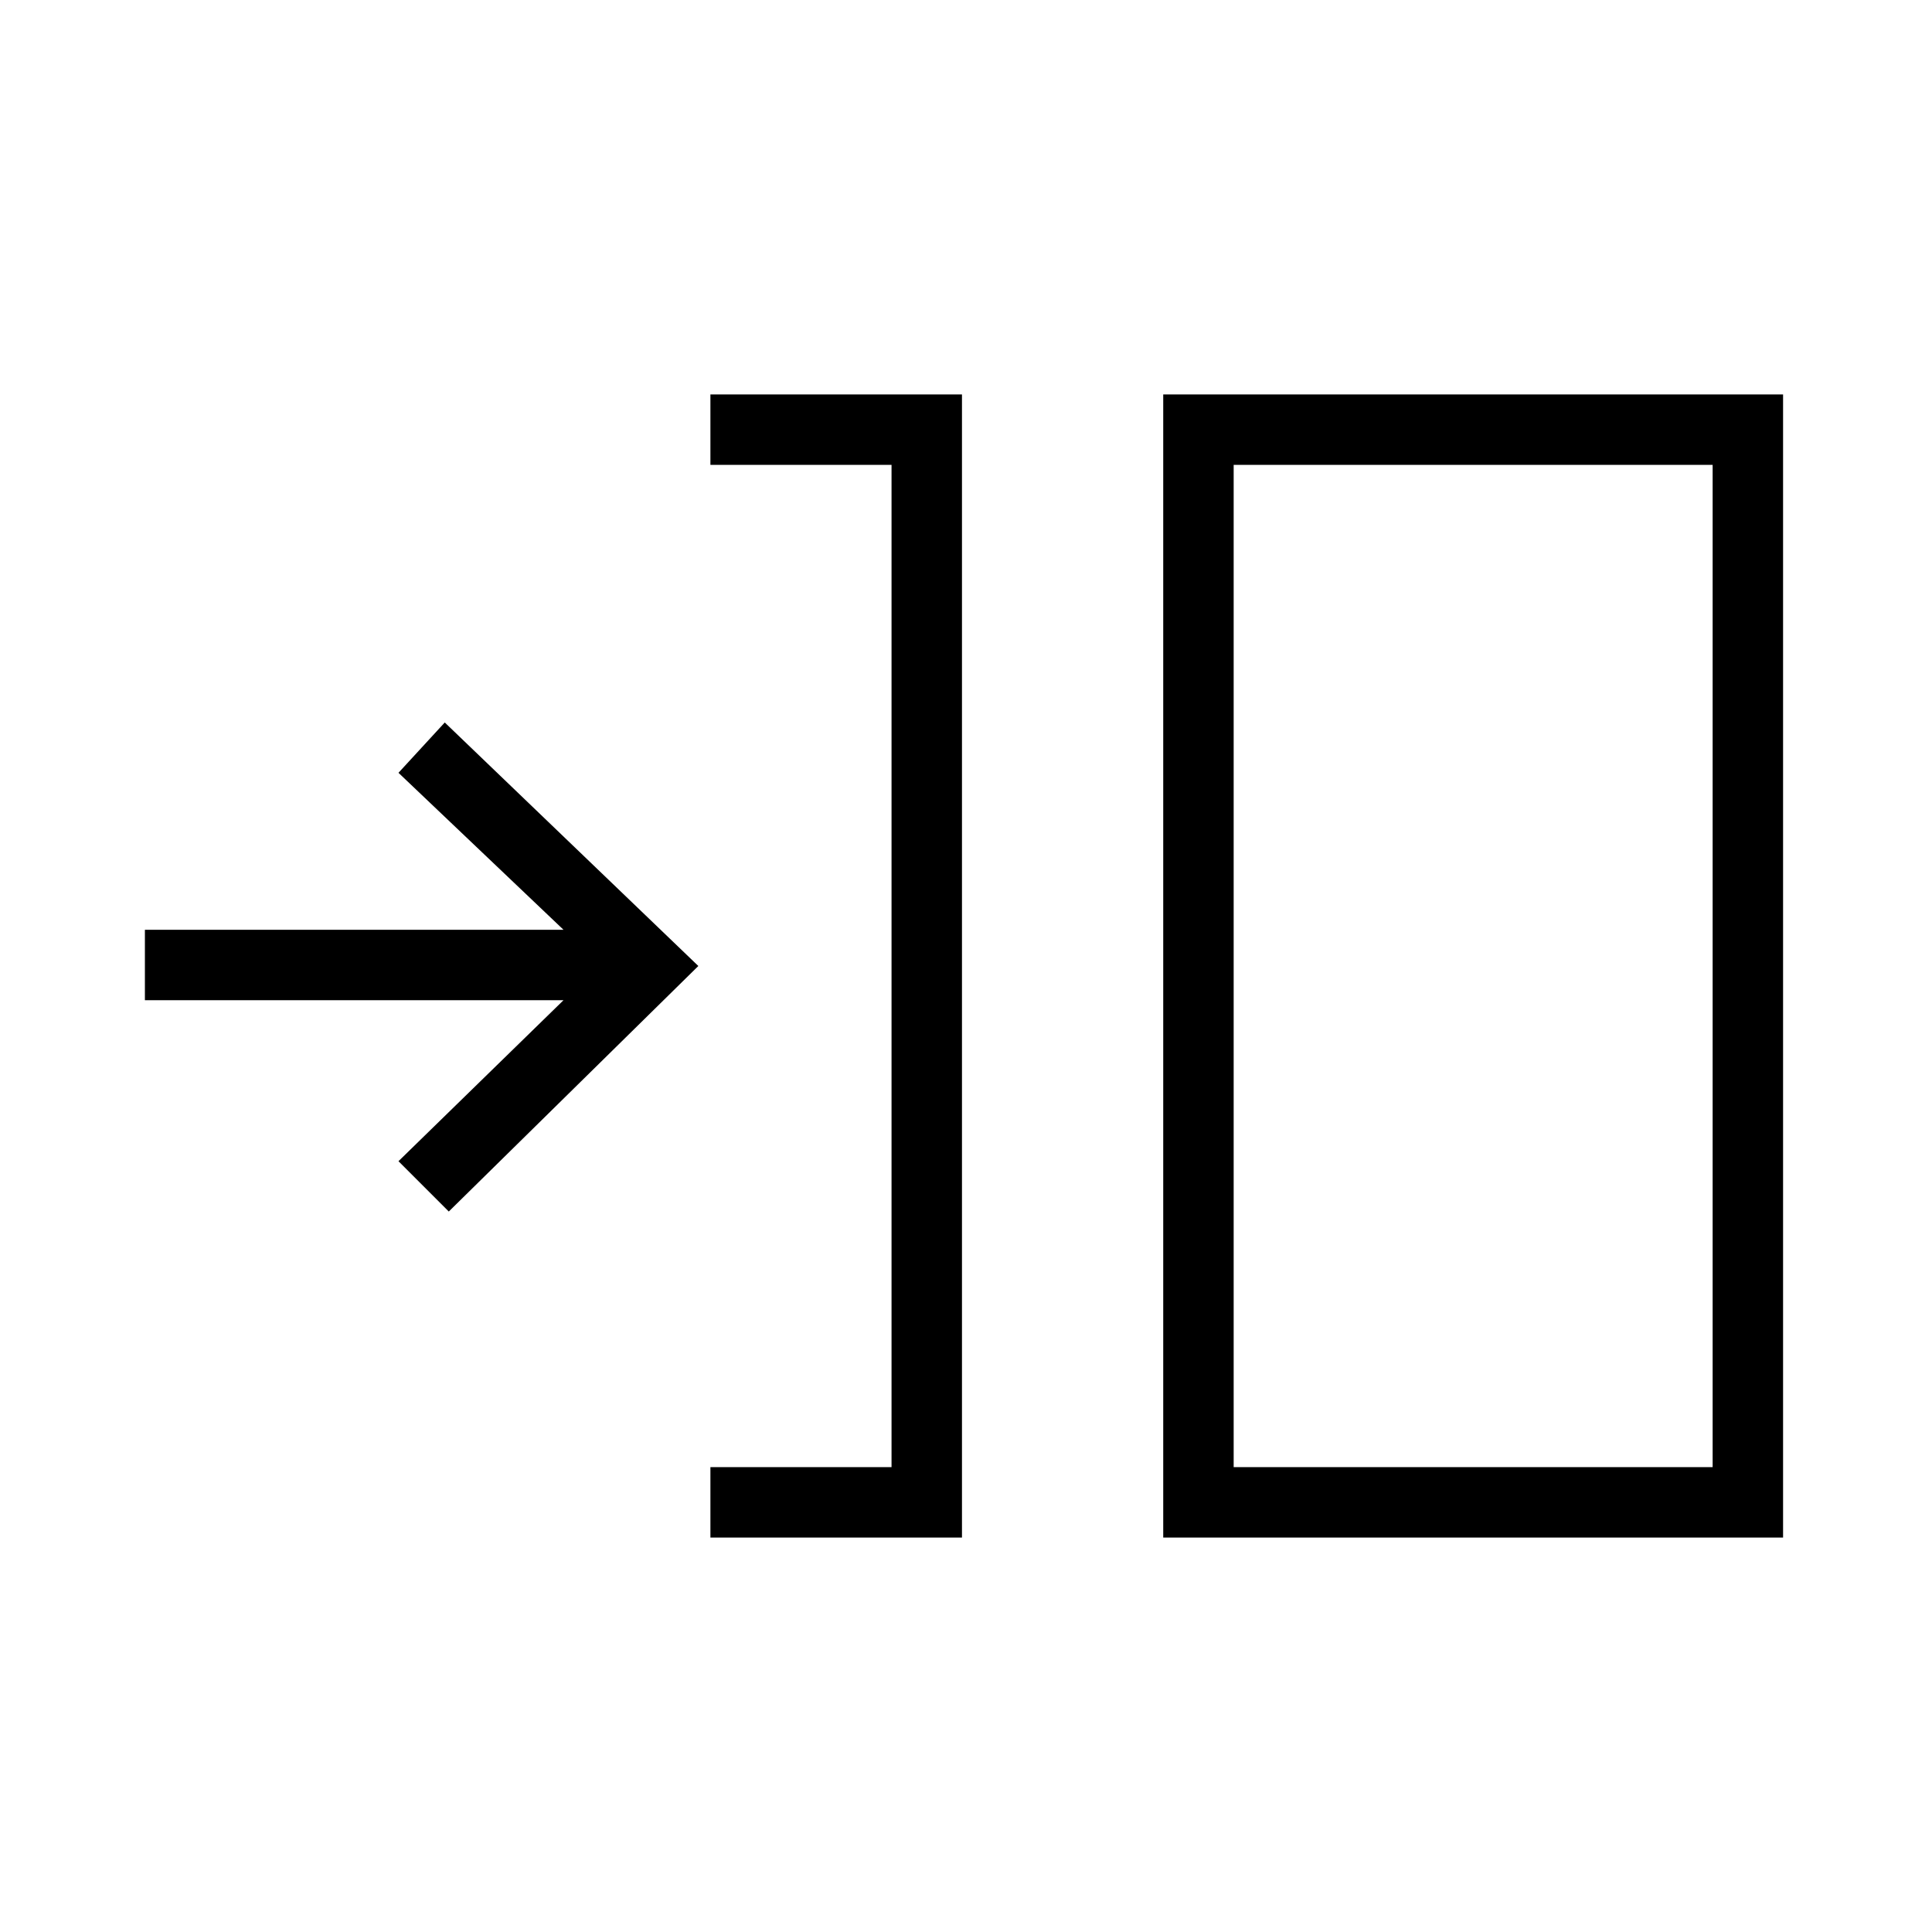<svg xmlns="http://www.w3.org/2000/svg" height="48" viewBox="0 -960 960 960" width="48"><path d="M353-196v-35h90v-498h-90v-35h125v568H353Zm225 0v-568h308v568H578Zm35-35h238v-498H613v498ZM223-358l-25-25 82-80H72v-35h208l-82-78 23-25 126 121-124 122Zm390 127v-498 498Z"/></svg>